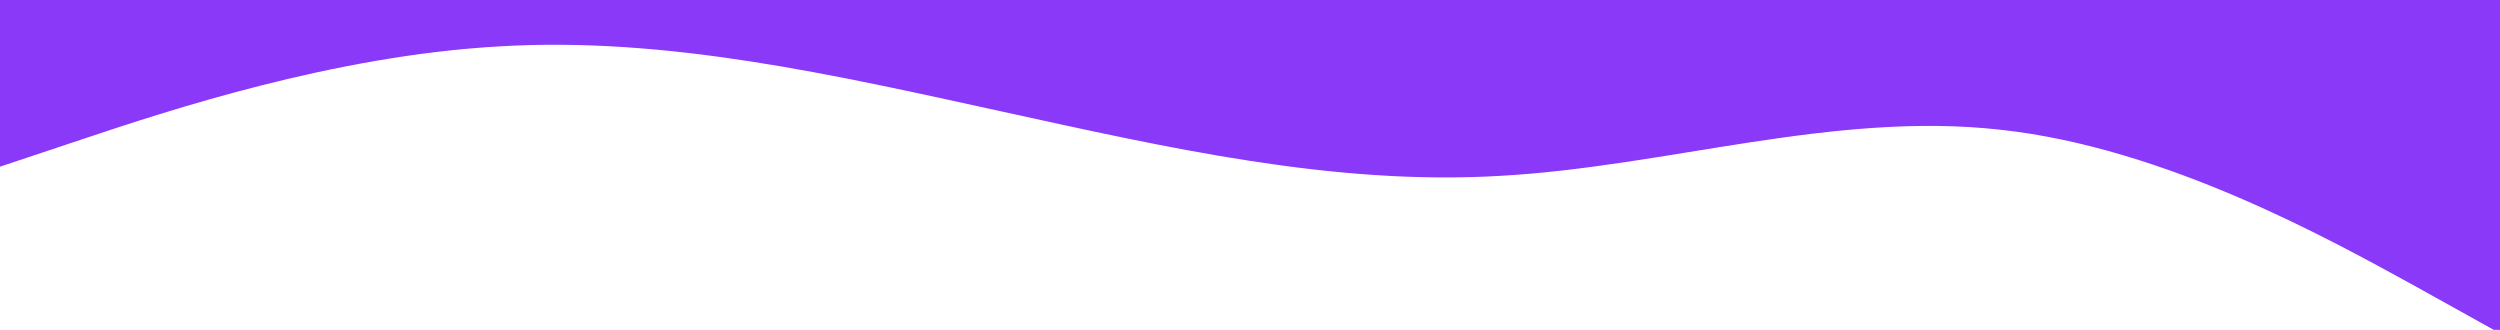 <svg xmlns="http://www.w3.org/2000/svg" viewBox="0 0 1440 190"><path fill="#8A39F9" fill-opacity="1" d="M0,96L48,80C96,64,192,32,288,26.7C384,21,480,43,576,64C672,85,768,107,864,101.3C960,96,1056,64,1152,74.7C1248,85,1344,139,1392,165.3L1440,192L1440,0L1392,0C1344,0,1248,0,1152,0C1056,0,960,0,864,0C768,0,672,0,576,0C480,0,384,0,288,0C192,0,96,0,48,0L0,0Z"></path></svg>




